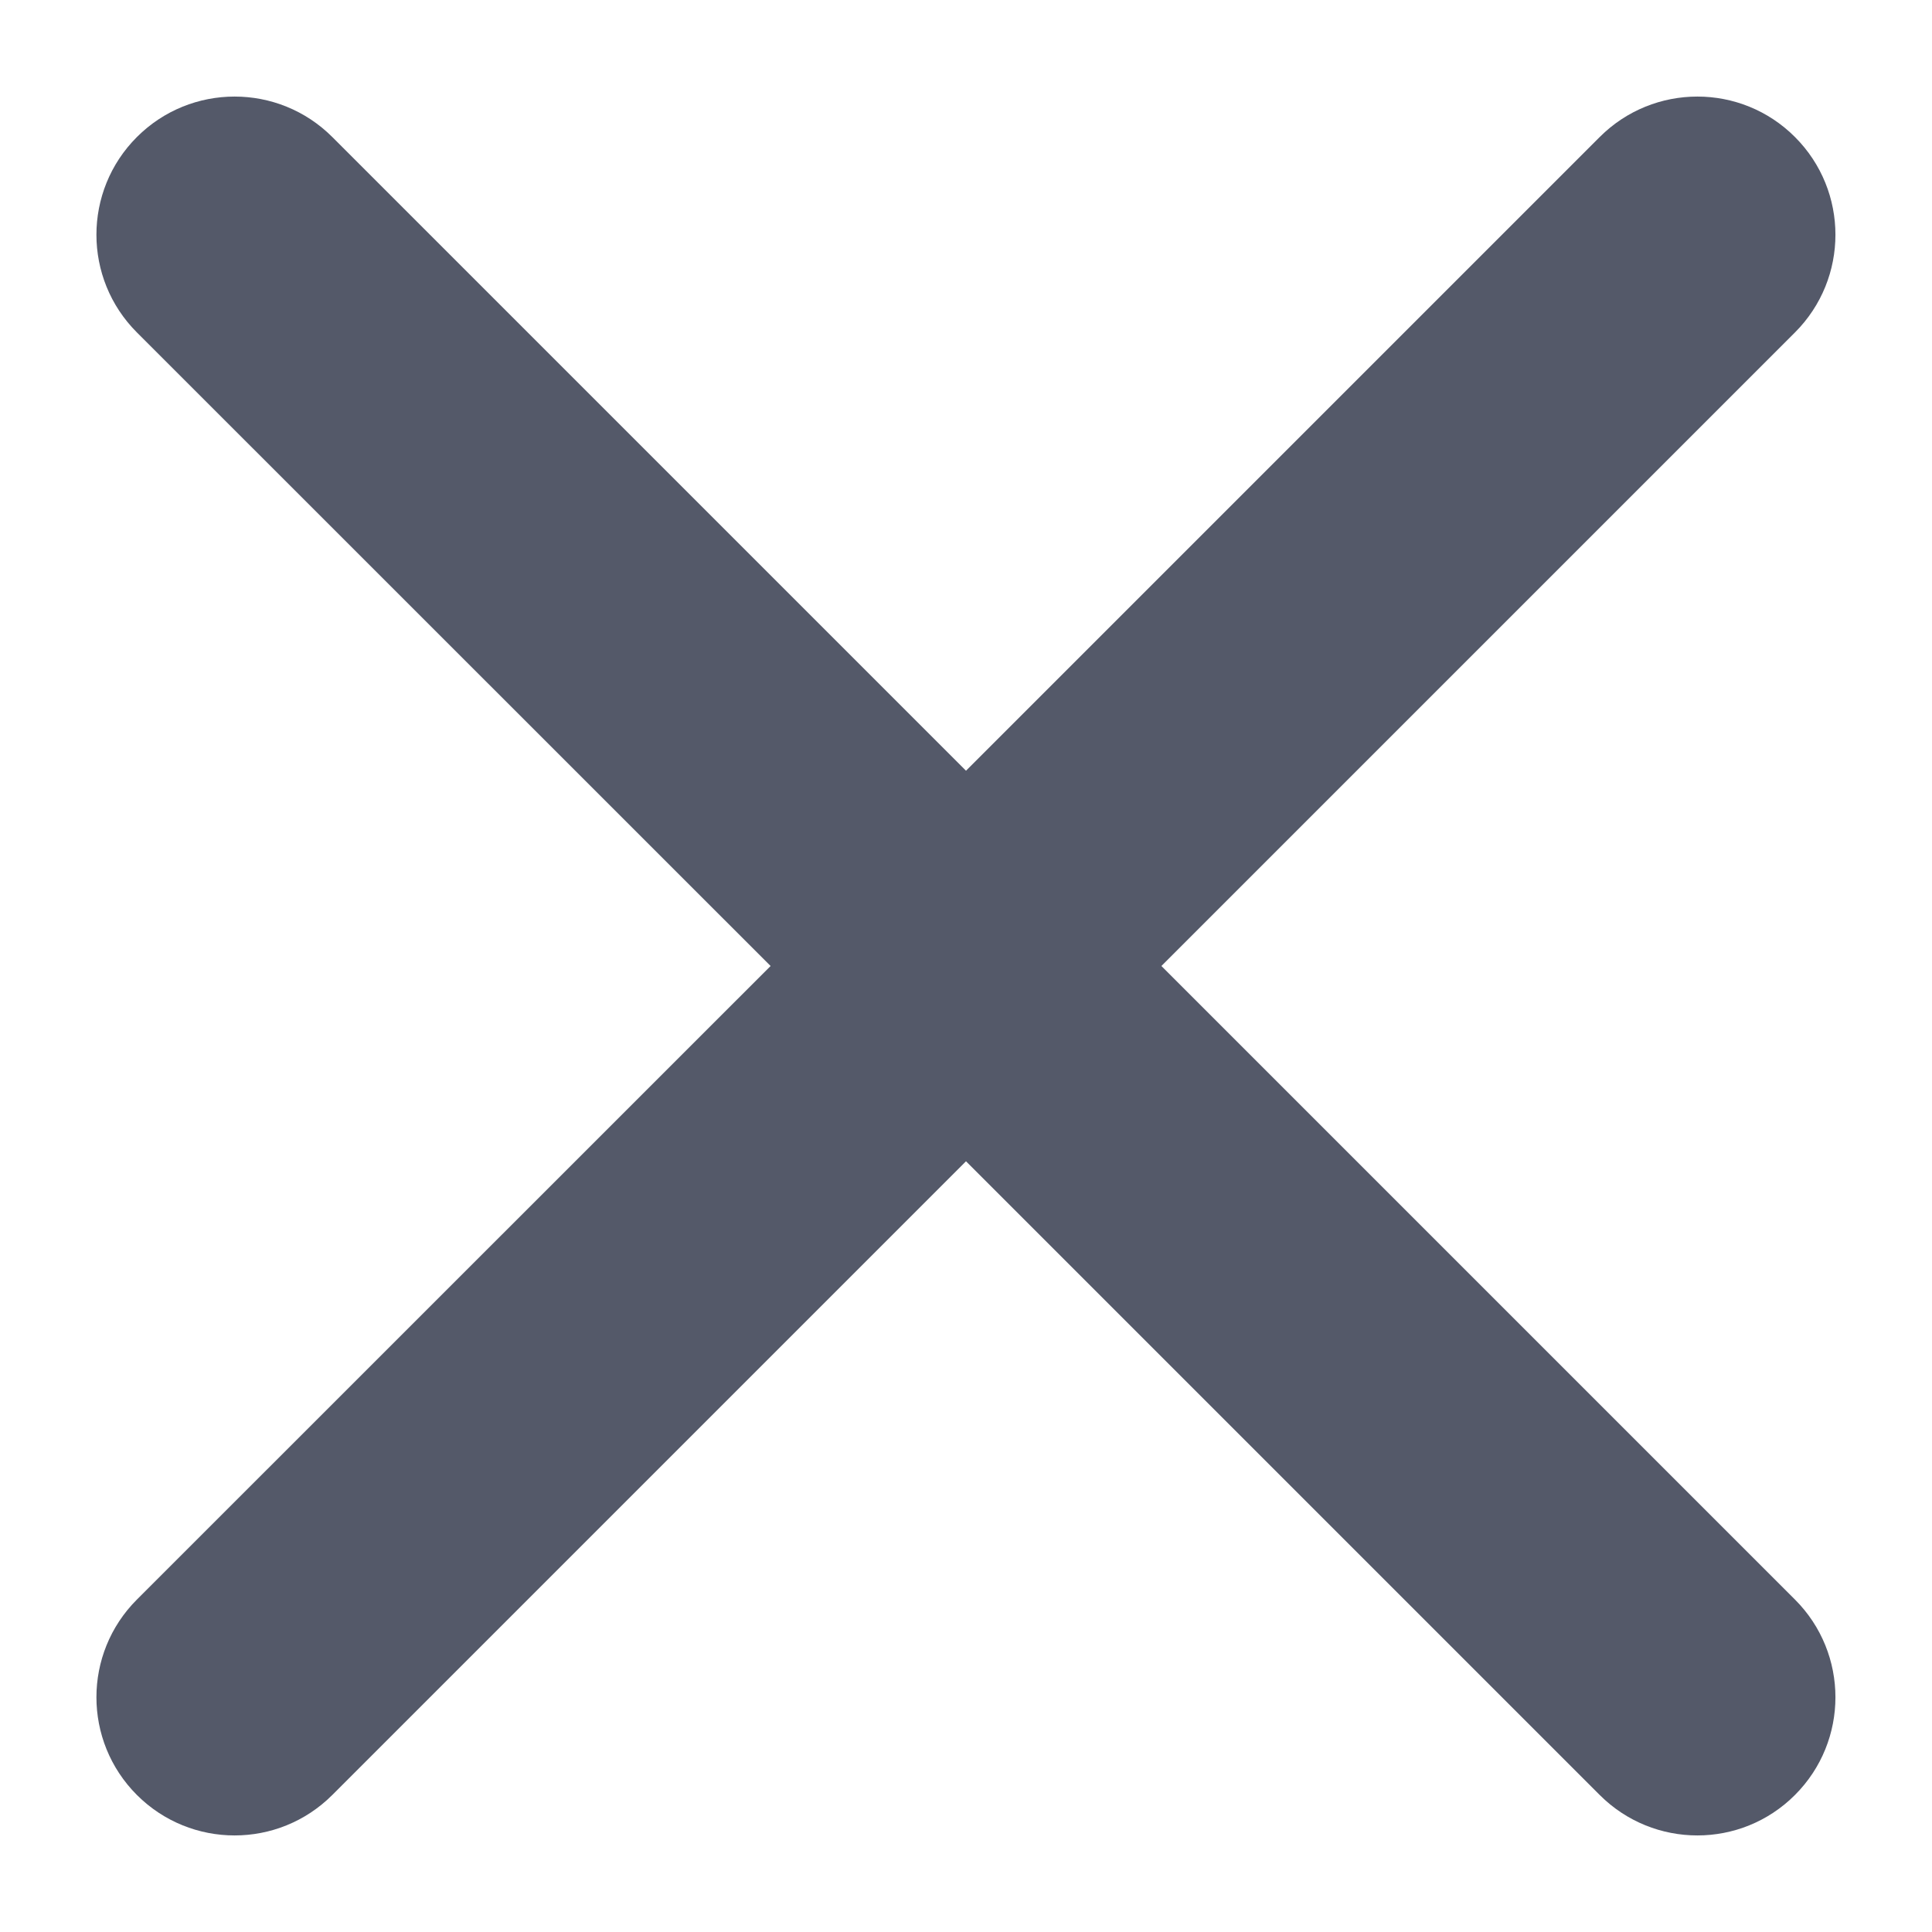 <svg width="14" height="14" viewBox="0 0 14 14" fill="none" xmlns="http://www.w3.org/2000/svg">
<path fill-rule="evenodd" clip-rule="evenodd" d="M7 5.585L11.592 0.993C11.983 0.602 12.617 0.602 13.007 0.993C13.398 1.384 13.398 2.018 13.007 2.409L8.416 7L13.007 11.591C13.398 11.982 13.398 12.616 13.007 13.007C12.617 13.398 11.983 13.398 11.592 13.007L7 8.415L2.408 13.007C2.017 13.398 1.383 13.398 0.992 13.007C0.601 12.616 0.601 11.982 0.992 11.591L5.584 7L0.992 2.409C0.601 2.018 0.601 1.384 0.992 0.993C1.383 0.602 2.017 0.602 2.408 0.993L7 5.585Z" fill="#545969"/>
</svg>
